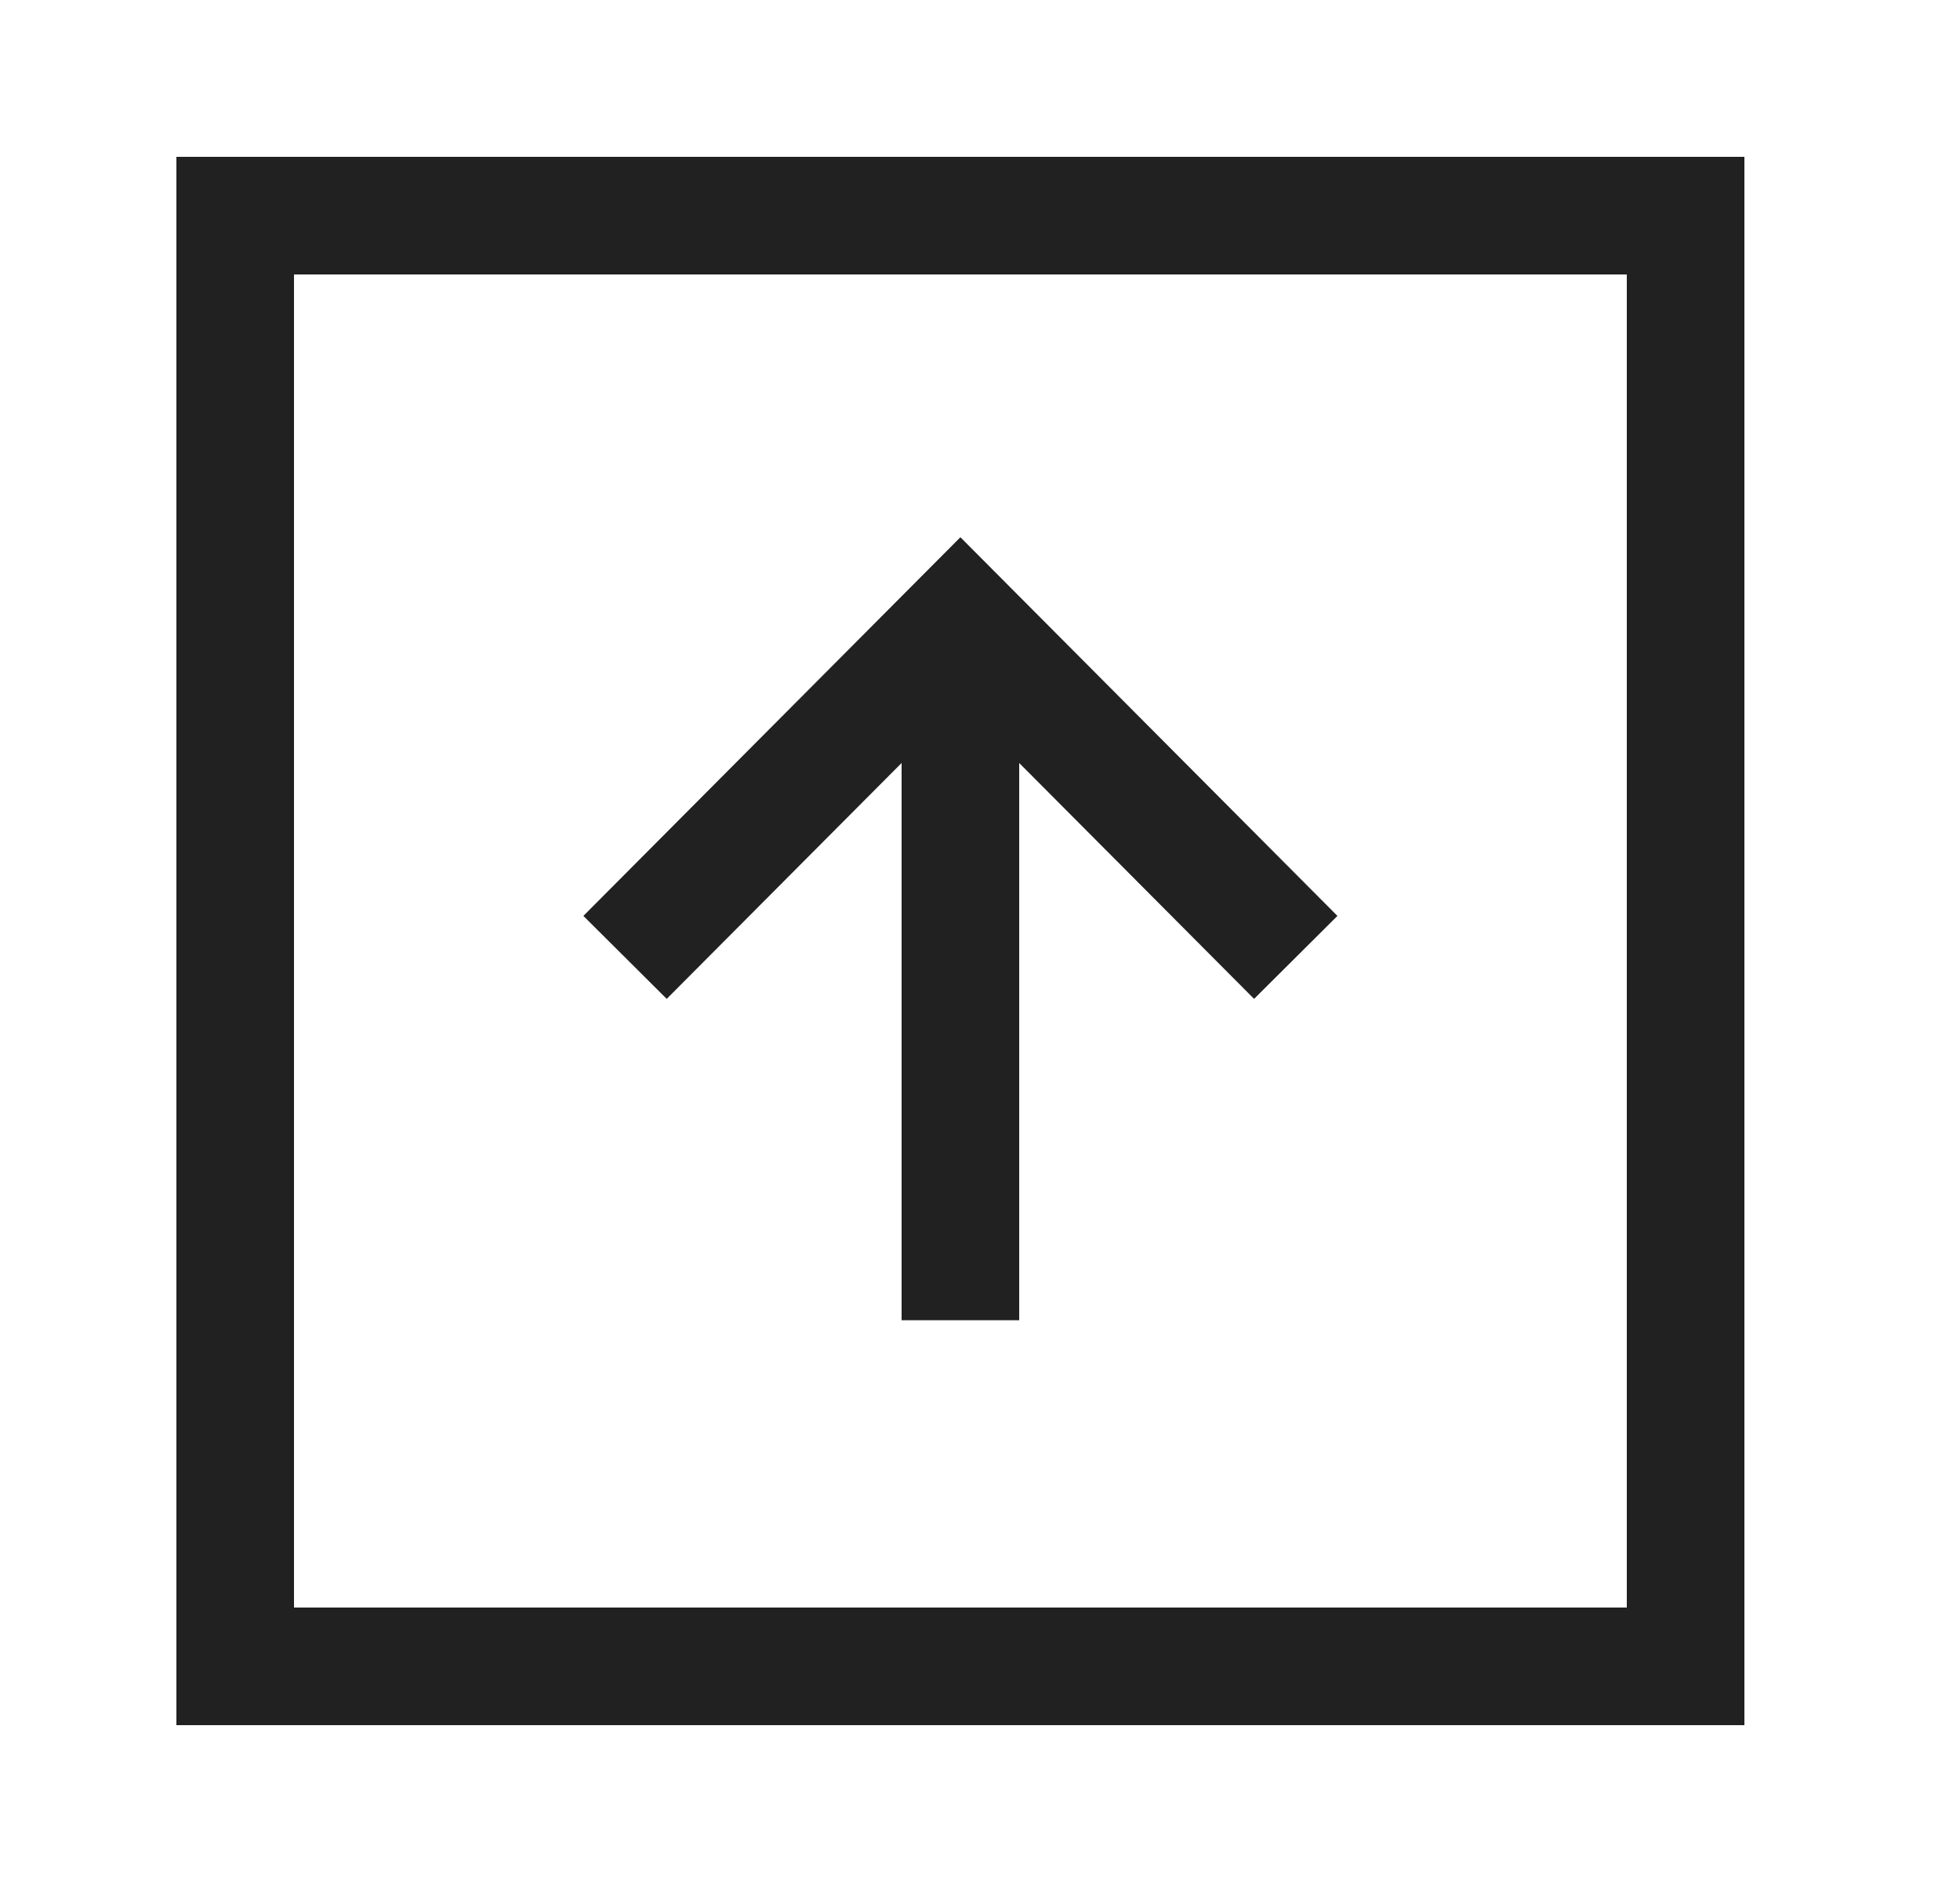 <svg width="25" height="24" viewBox="0 0 25 24" fill="none" xmlns="http://www.w3.org/2000/svg">
<path fill-rule="evenodd" clip-rule="evenodd" d="M2.25 22H22.25V2H2.25V22ZM3.75 20.5V3.5H20.75V20.5H3.75Z" fill="#212121"/>
<path fill-rule="evenodd" clip-rule="evenodd" d="M13 16.836V7.912H11.5V16.836H13Z" fill="#212121"/>
<path fill-rule="evenodd" clip-rule="evenodd" d="M8.504 12.738L12.25 8.977L15.996 12.738L17.059 11.68L12.25 6.851L7.441 11.68L8.504 12.738Z" fill="#212121"/>
</svg>
